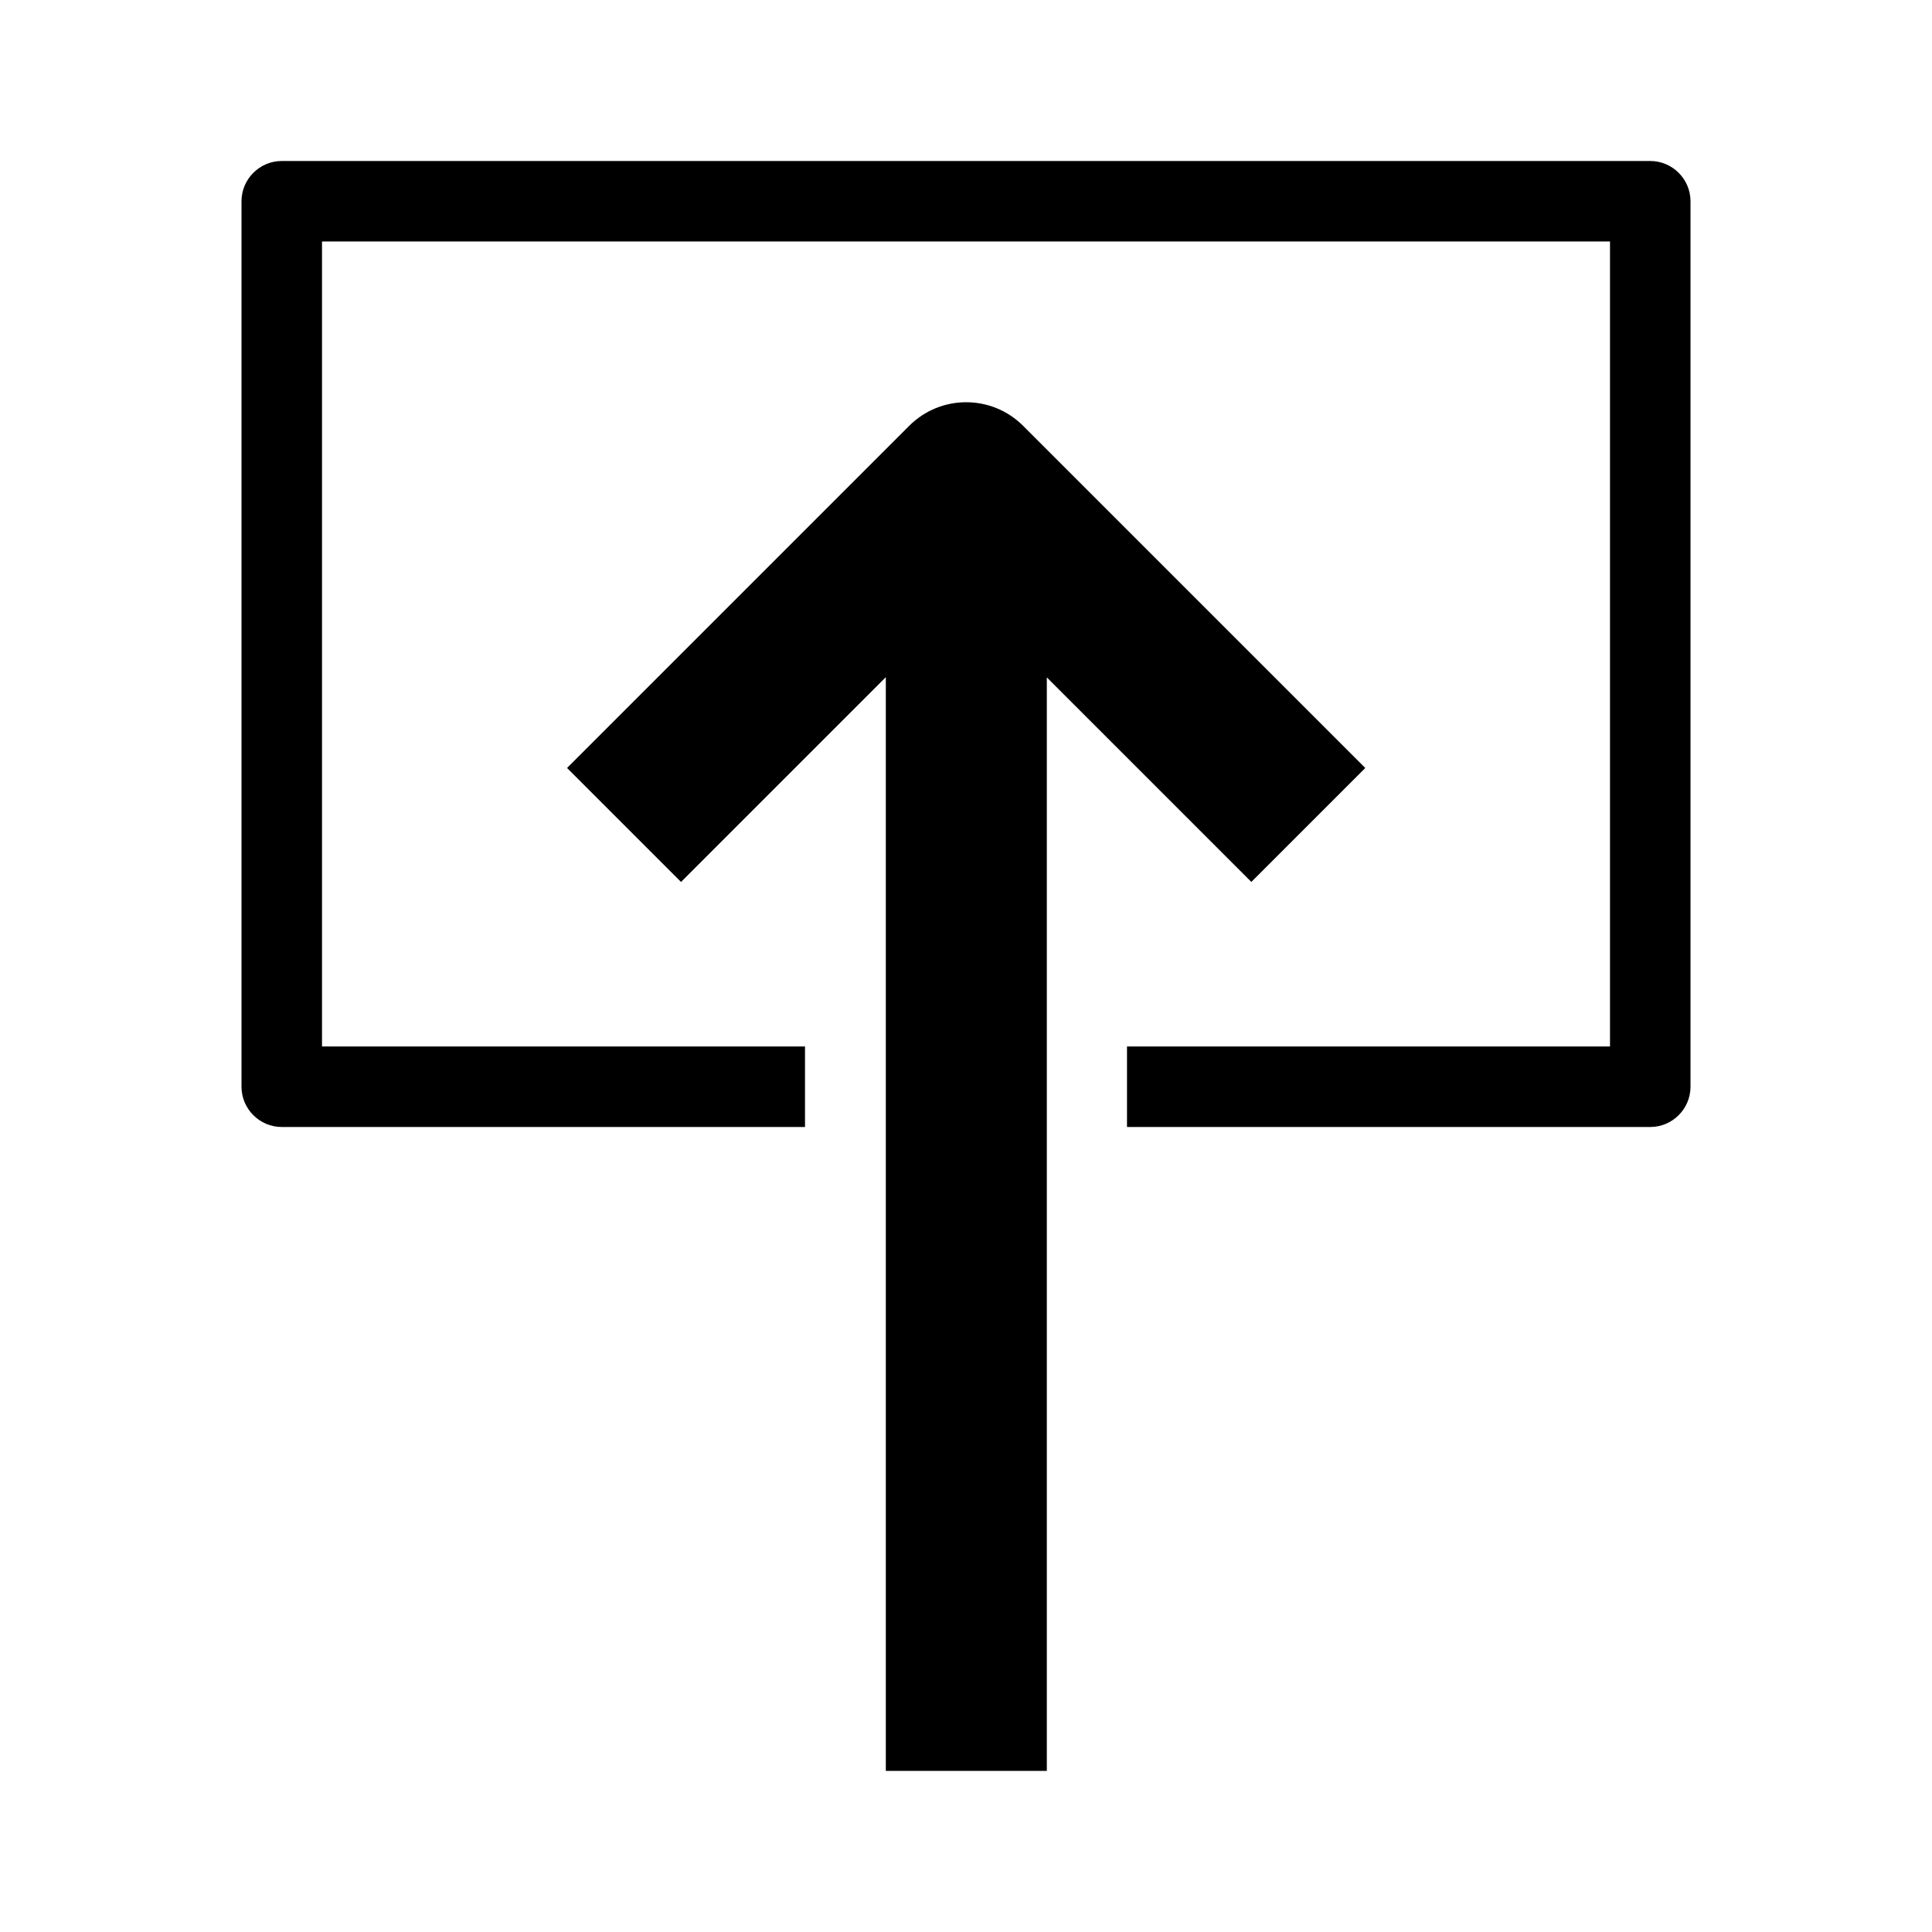 <svg version="1.1" xmlns="http://www.w3.org/2000/svg" width="24" height="24" viewBox="0 0 24 24">
  <path d="M20.5 2h-17c-0.275 0-0.5 0.225-0.5 0.5v11c0 0.275 0.225 0.5 0.5 0.5h6.5v-1h-6v-10h16v10h-6v1h6.5c0.275 0 0.5-0.225 0.5-0.5v-11c0-0.275-0.225-0.5-0.5-0.5z" />
  <path d="M15.544 10.956l1.416-1.416-4.25-4.25c-0.391-0.391-1.025-0.391-1.416 0l-4.25 4.25 1.416 1.416 2.544-2.544v13.587h2v-13.584l2.541 2.541z" />
</svg>

